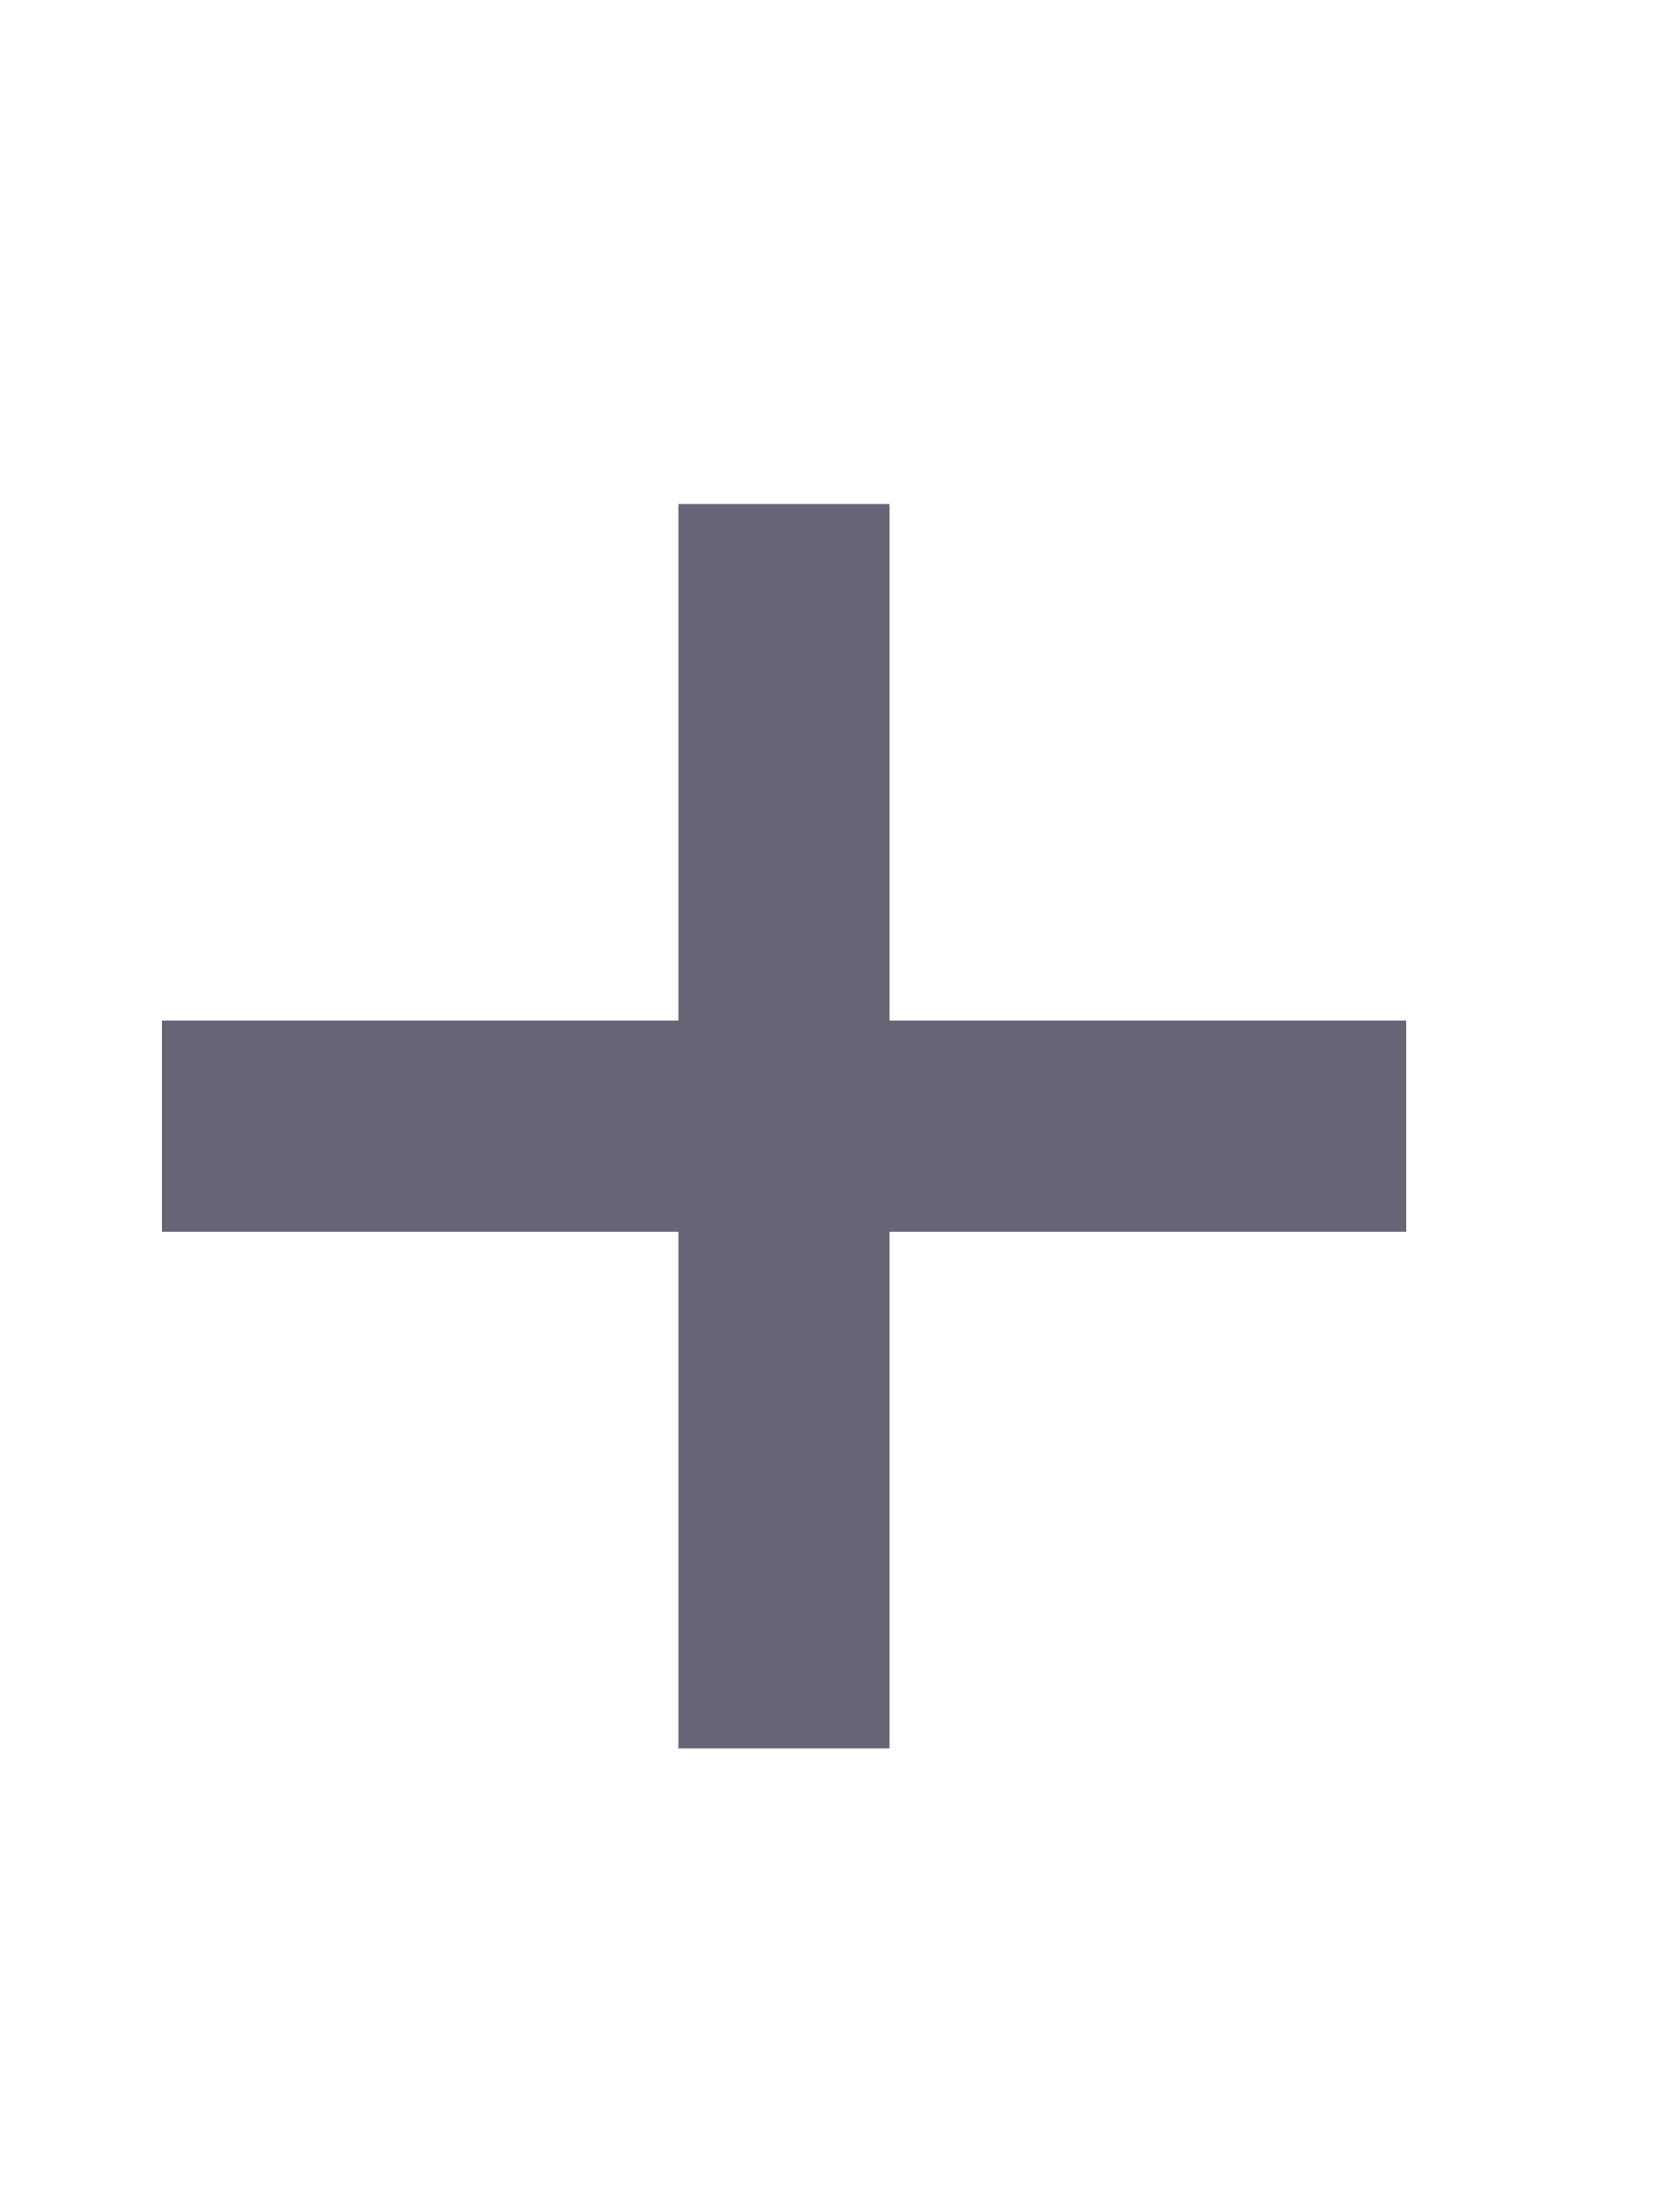 <svg width="15" height="20" viewBox="0 0 15 20" fill="none" xmlns="http://www.w3.org/2000/svg">
<path d="M6.134 15.807V4.557H8.043V15.807H6.134ZM1.464 11.136V9.227H12.714V11.136H1.464Z" fill="#656575"/>
</svg>
